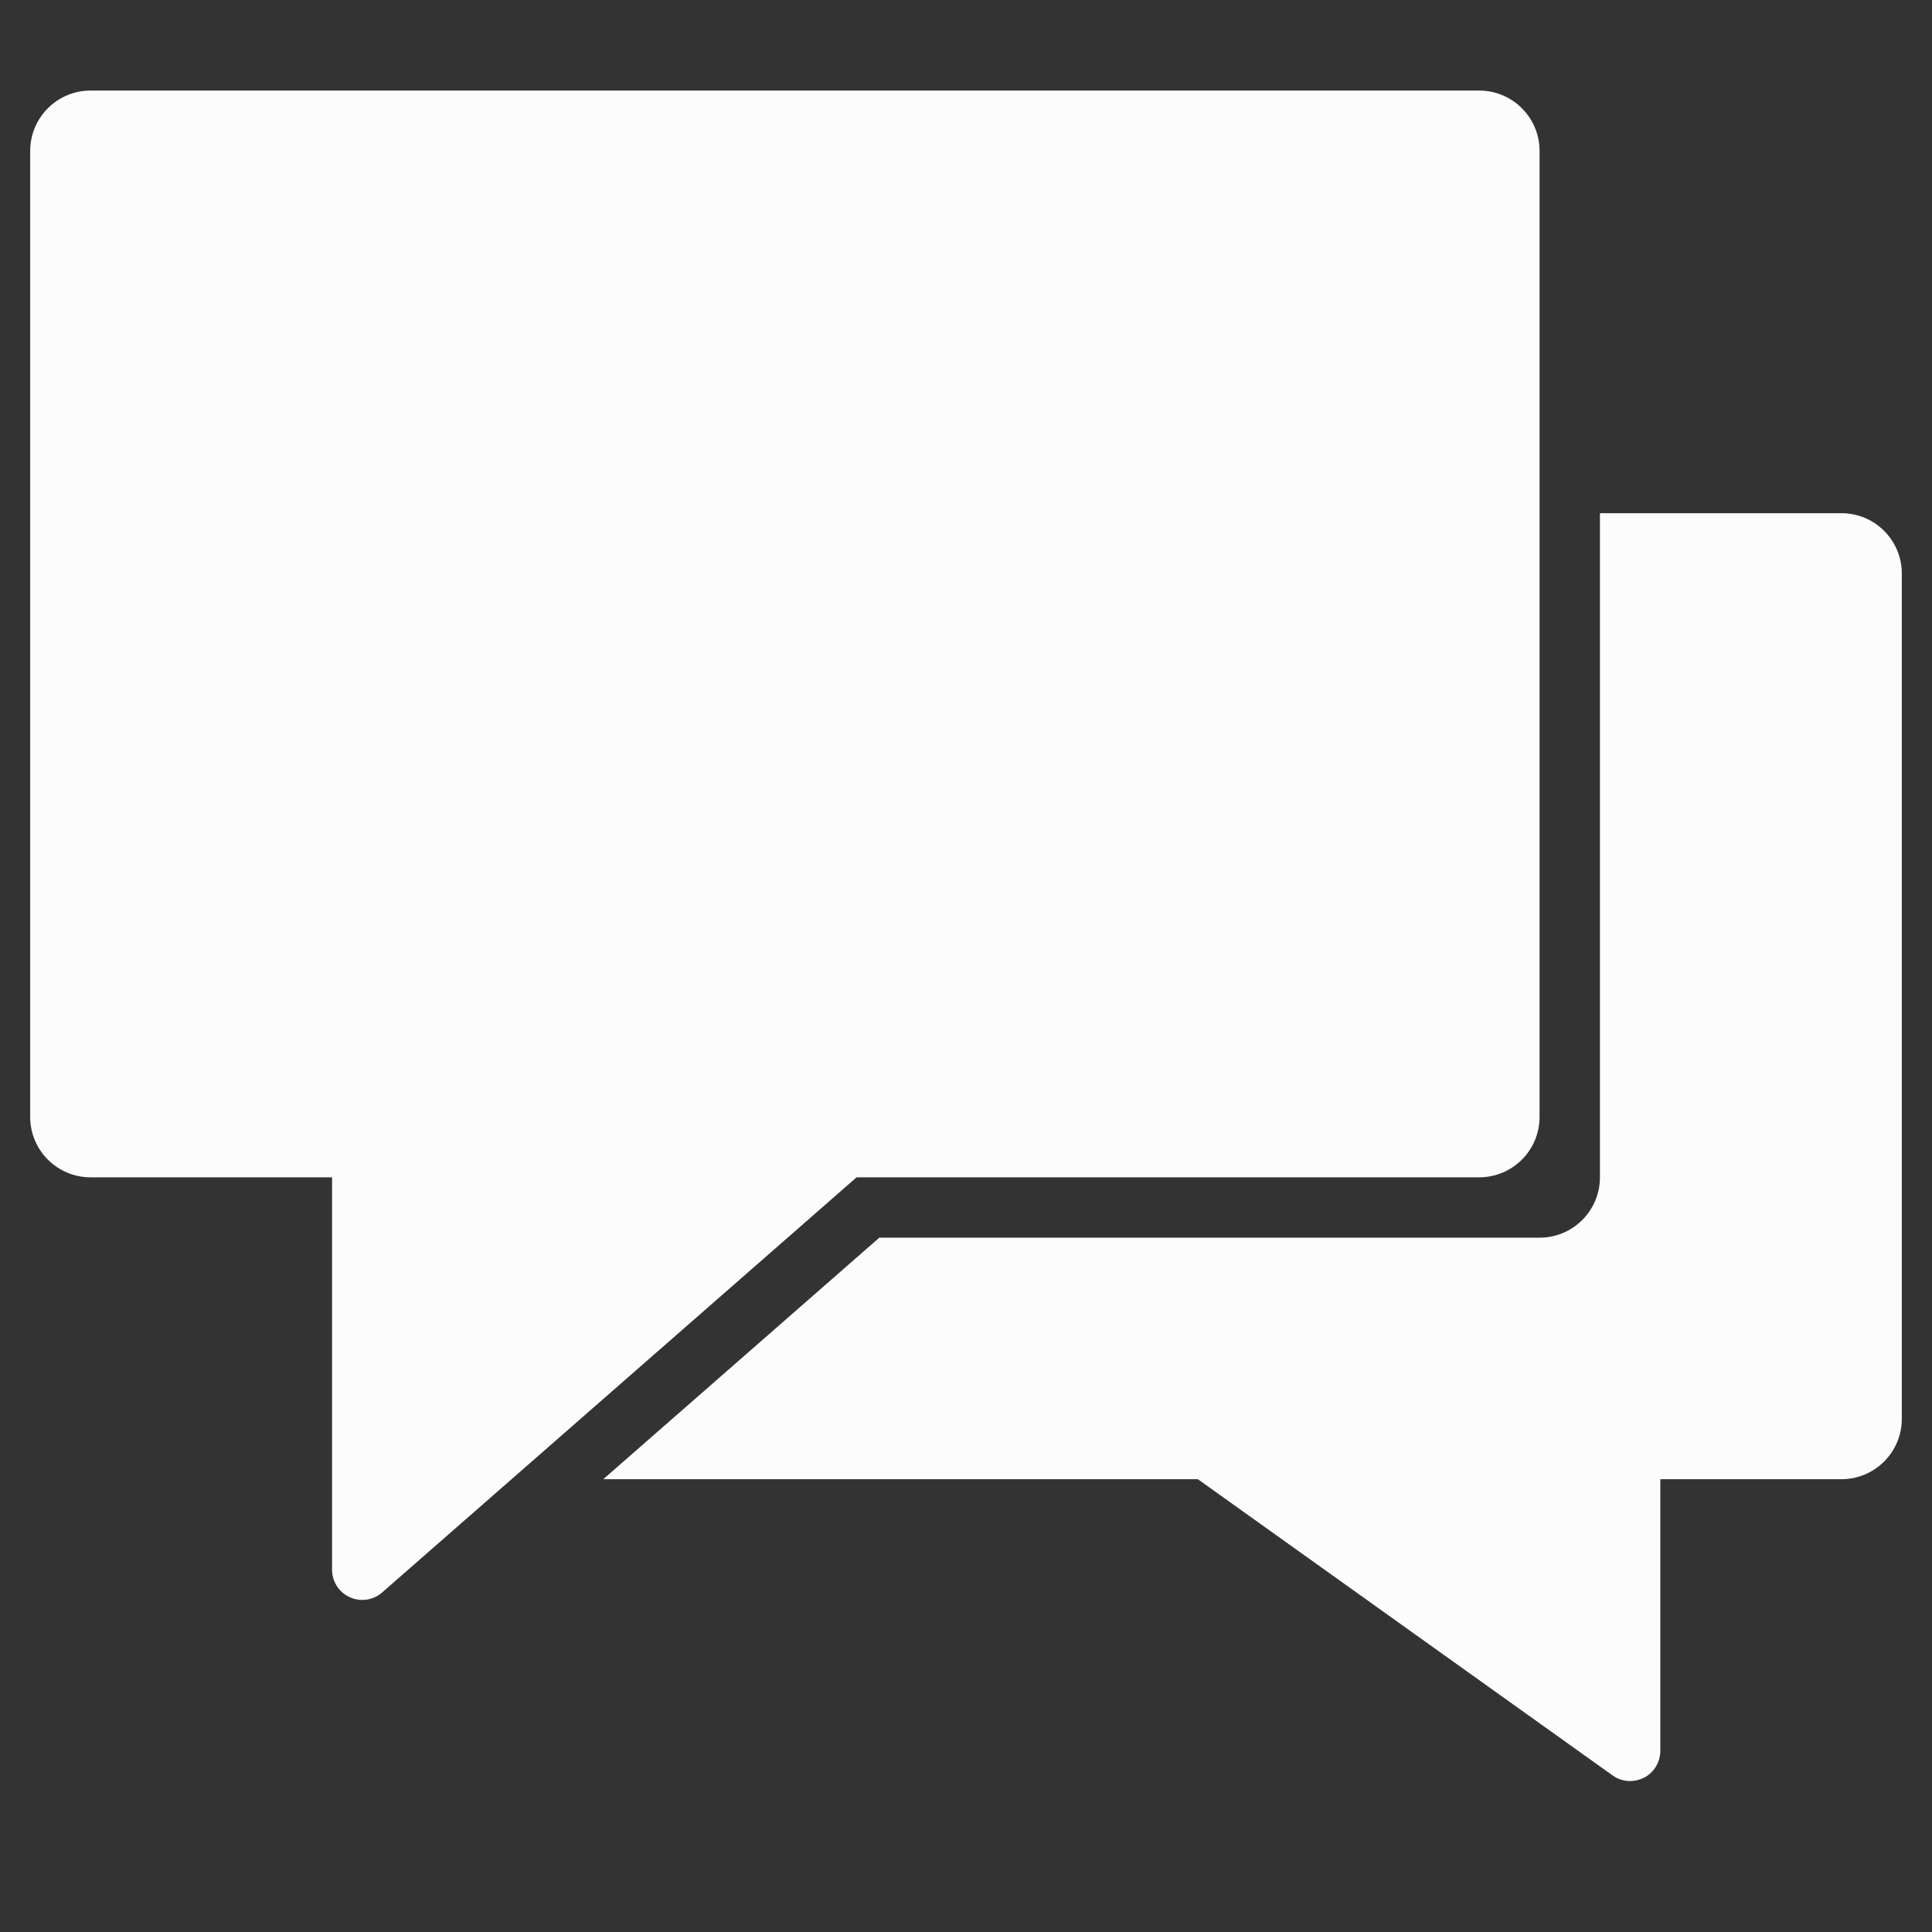 <svg version="1.1" xmlns="http://www.w3.org/2000/svg" xmlns:xlink="http://www.w3.org/1999/xlink" x="0px" y="0px" viewBox="0 0 64 64" xml:space="preserve" width="64" height="64"><rect x="0" y="0" width="64" height="64" fill="#333333" stroke="none"/><title>chat 46</title><g class="nc-icon-wrapper" fill="#fcfcfc"><path data-color="color-2" d="M61,17h-8v22c0,1.105-0.895,2-2,2H29.128l-9.143,8H39.68l13.739,9.813 C53.592,58.938,53.795,59,54,59c0.156,0,0.313-0.037,0.458-0.11C54.791,58.718,55,58.375,55,58v-9h6c1.105,0,2-0.895,2-2V19 C63,17.895,62.105,17,61,17z"/> <path fill="#fcfcfc" d="M49,3H3C1.895,3,1,3.895,1,5v32c0,1.105,0.895,2,2,2h8v13c0,0.393,0.229,0.748,0.587,0.91 C11.719,52.971,11.86,53,12,53c0.237,0,0.473-0.085,0.658-0.247L28.376,39H49c1.105,0,2-0.895,2-2V5C51,3.895,50.105,3,49,3z"/></g></svg>